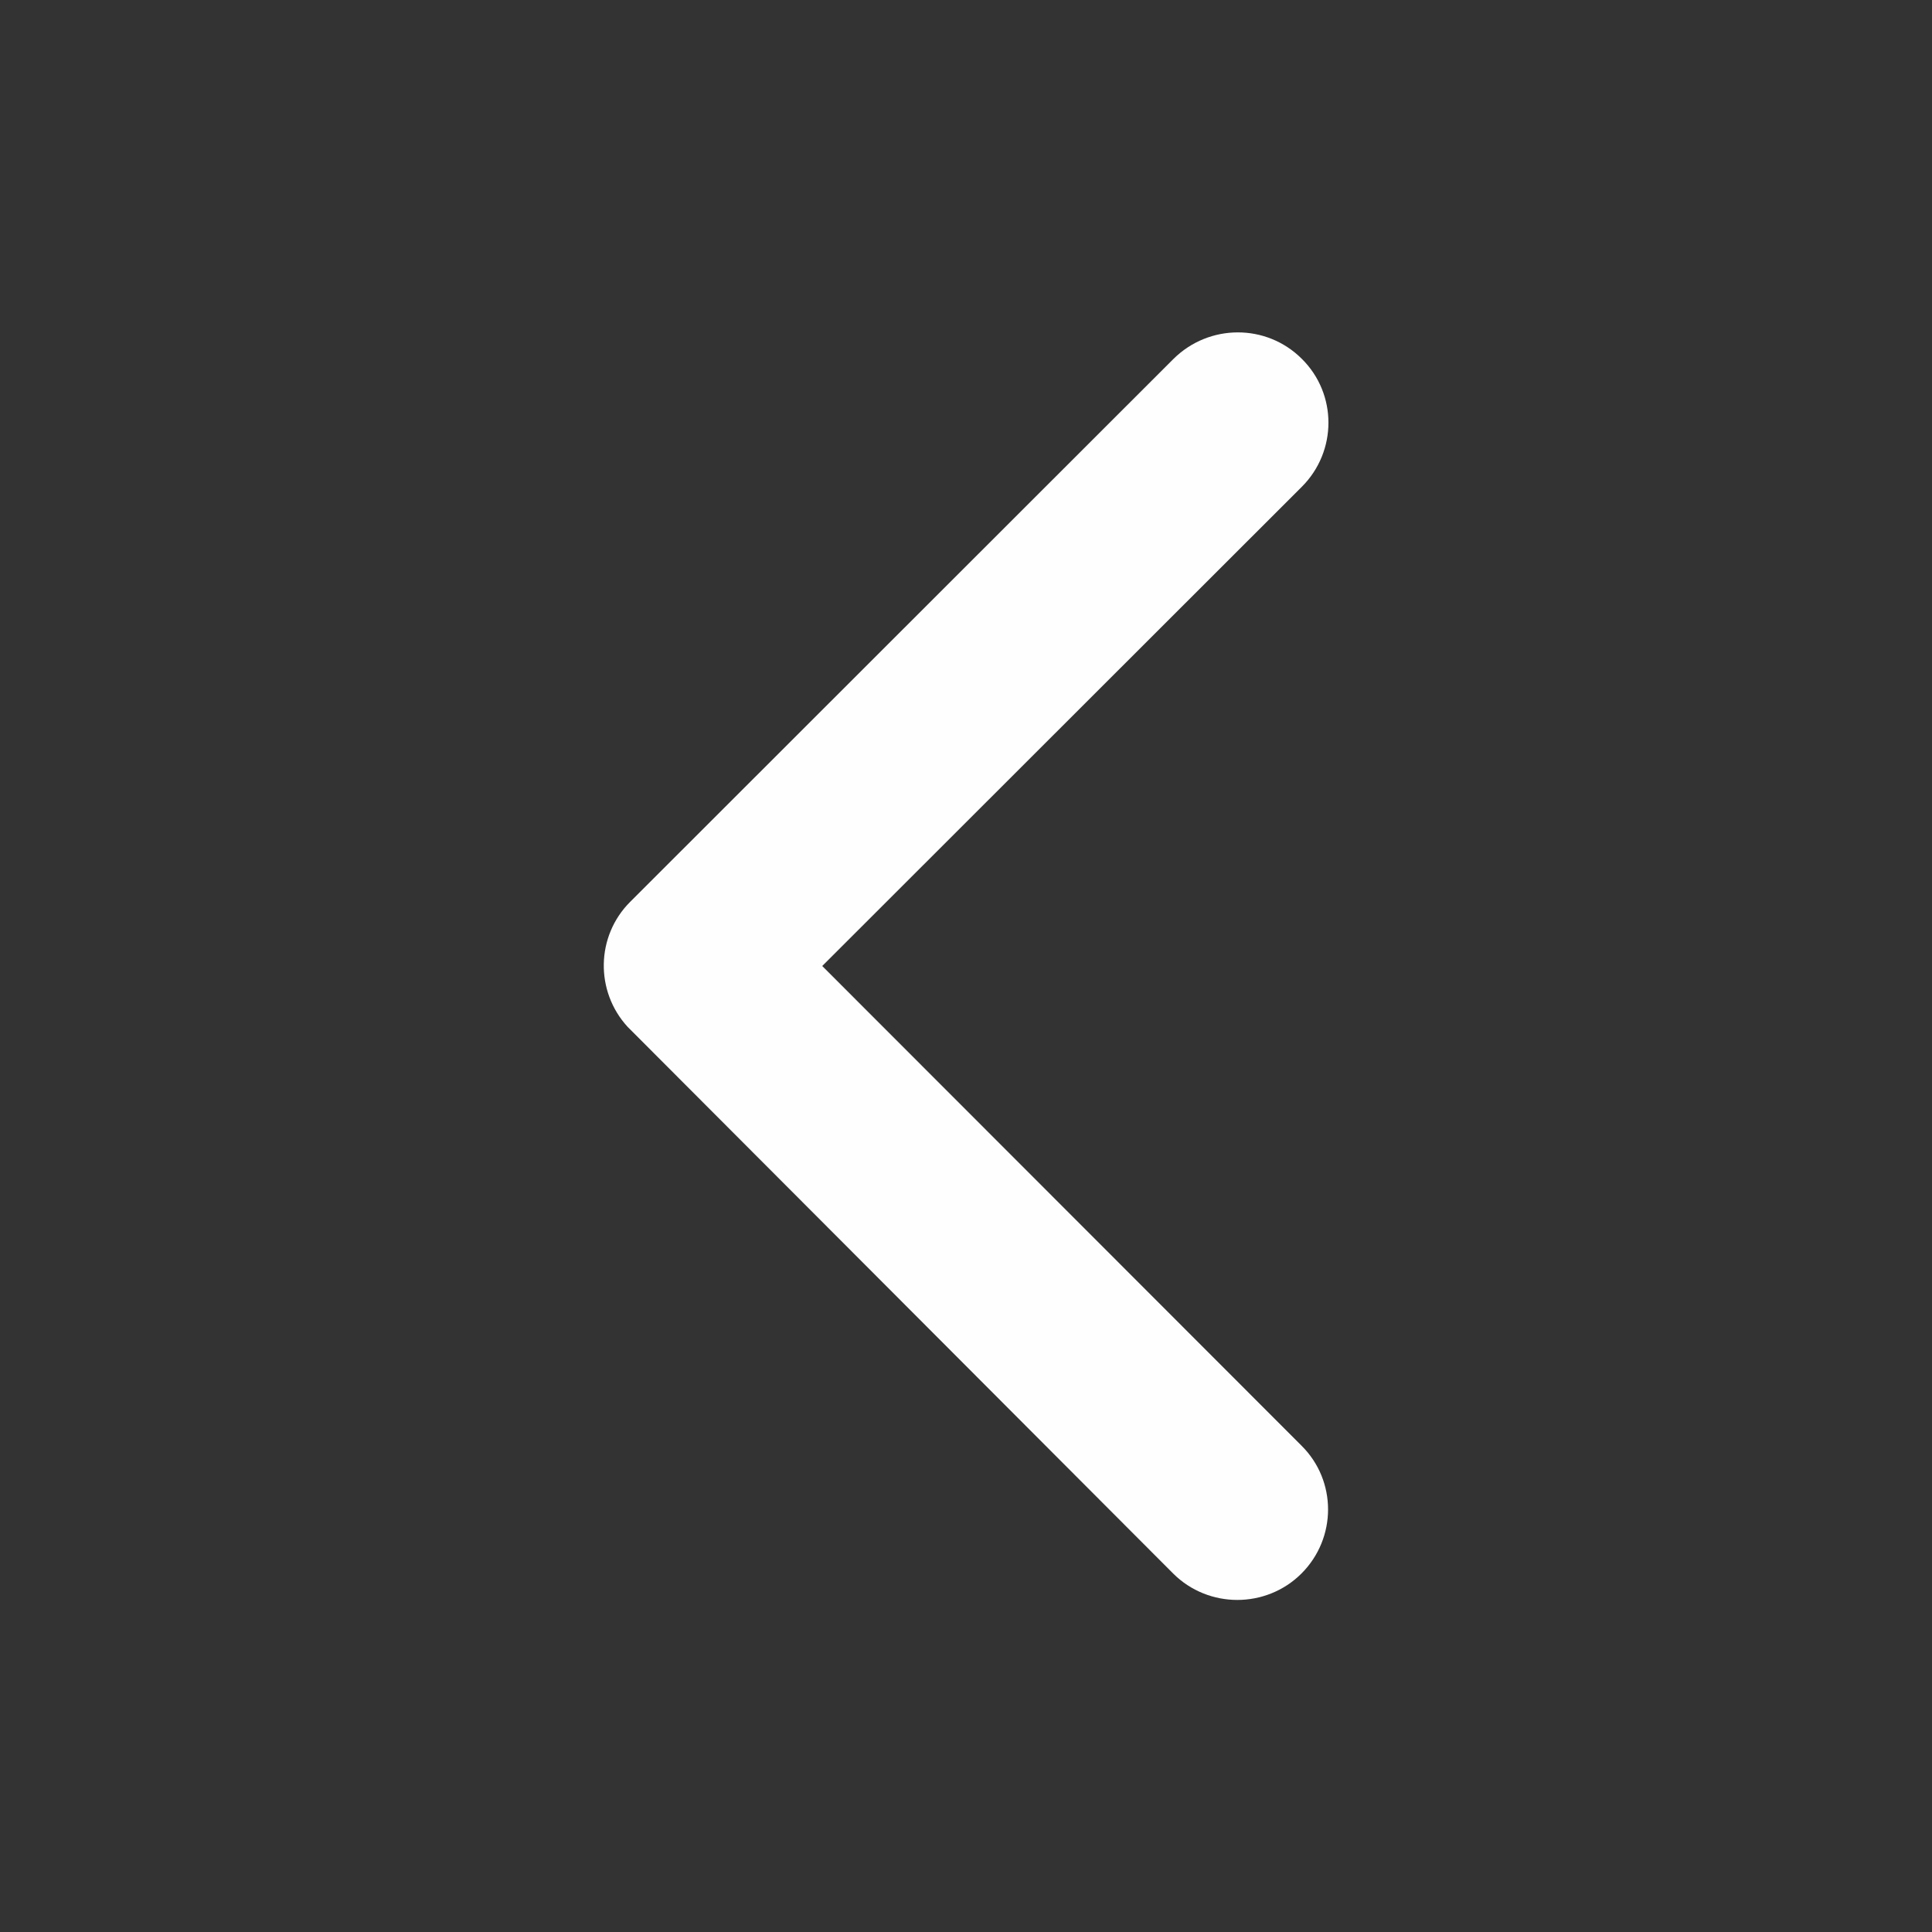 <?xml version="1.0" encoding="utf-8"?>
<!-- Generator: Adobe Illustrator 22.0.1, SVG Export Plug-In . SVG Version: 6.00 Build 0)  -->
<svg version="1.1" id="Layer_1" xmlns="http://www.w3.org/2000/svg" xmlns:xlink="http://www.w3.org/1999/xlink" x="0px" y="0px"
	 viewBox="0 0 512 512" style="enable-background:new 0 0 512 512;" xml:space="preserve">
<rect x="0" y="0" width="512" height="512" fill="#333333" stroke="none"/>
<path fill="#fffeff" d="M217.9,256L345,129c9.4-9.4,9.4-24.6,0-33.9c-9.4-9.4-24.6-9.3-34,0L167,239c-9.1,9.1-9.3,23.7-0.7,33.1L310.9,417
	c4.7,4.7,10.9,7,17,7c6.1,0,12.3-2.3,17-7c9.4-9.4,9.4-24.6,0-33.9L217.9,256z"/>
</svg>
